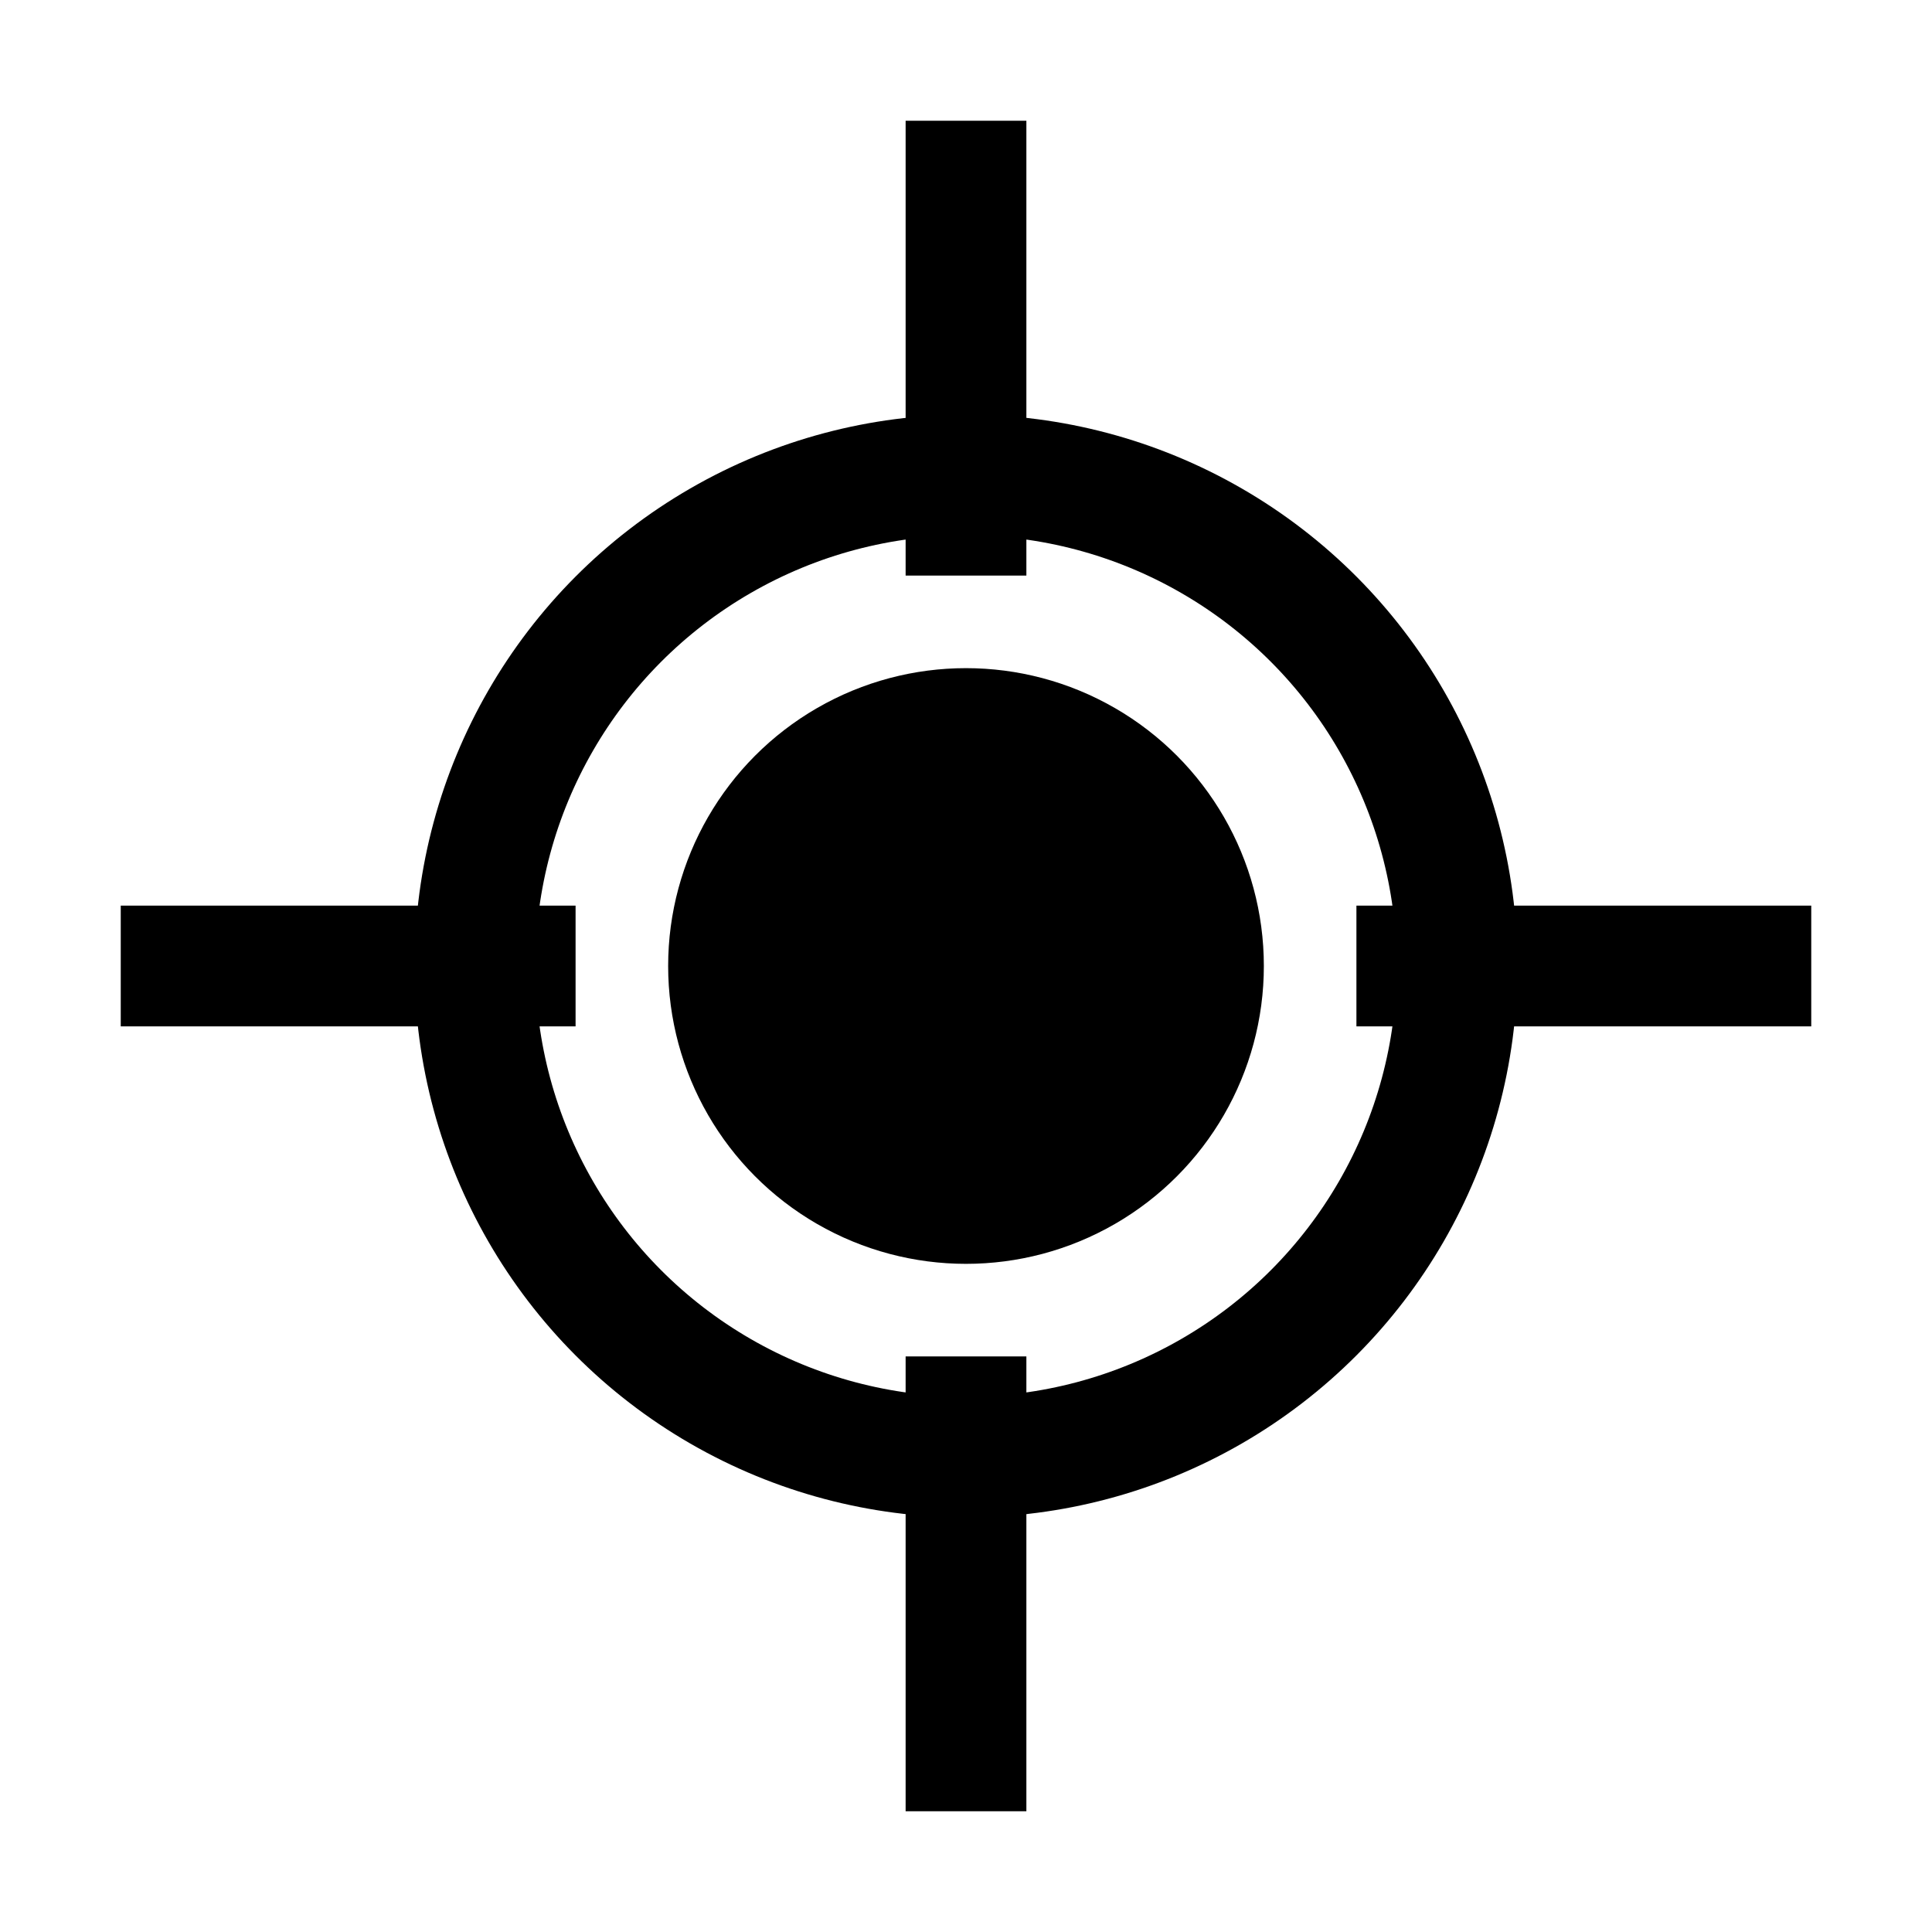 <?xml version="1.0" encoding="utf-8"?>
<!-- Generator: Adobe Illustrator 19.1.0, SVG Export Plug-In . SVG Version: 6.00 Build 0)  -->
<svg version="1.1" id="Layer_1" xmlns="http://www.w3.org/2000/svg" xmlns:xlink="http://www.w3.org/1999/xlink" x="0px" y="0px"
	 viewBox="-281 373 48 48" style="enable-background:new -281 373 48 48;" xml:space="preserve">
<style type="text/css">
	.st0{fill:none;stroke:#000000;stroke-width:3;stroke-miterlimit:10;}
	.st1{fill:none;}
</style>
<g>
	<g>
		<circle class="st0" cx="-257" cy="397" r="12.2"/>
		<circle cx="-257" cy="397" r="7.4"/>
	</g>
	<g>
		<line class="st0" x1="-257" y1="387.3" x2="-257" y2="376"/>
		<g>
			<line class="st0" x1="-257" y1="418" x2="-257" y2="406.7"/>
		</g>
	</g>
	<g>
		<line class="st0" x1="-247.3" y1="397" x2="-236" y2="397"/>
		<g>
			<line class="st0" x1="-278" y1="397" x2="-266.7" y2="397"/>
		</g>
	</g>
</g>
<rect x="-281" y="373" class="st1" width="48" height="48"/>
</svg>
